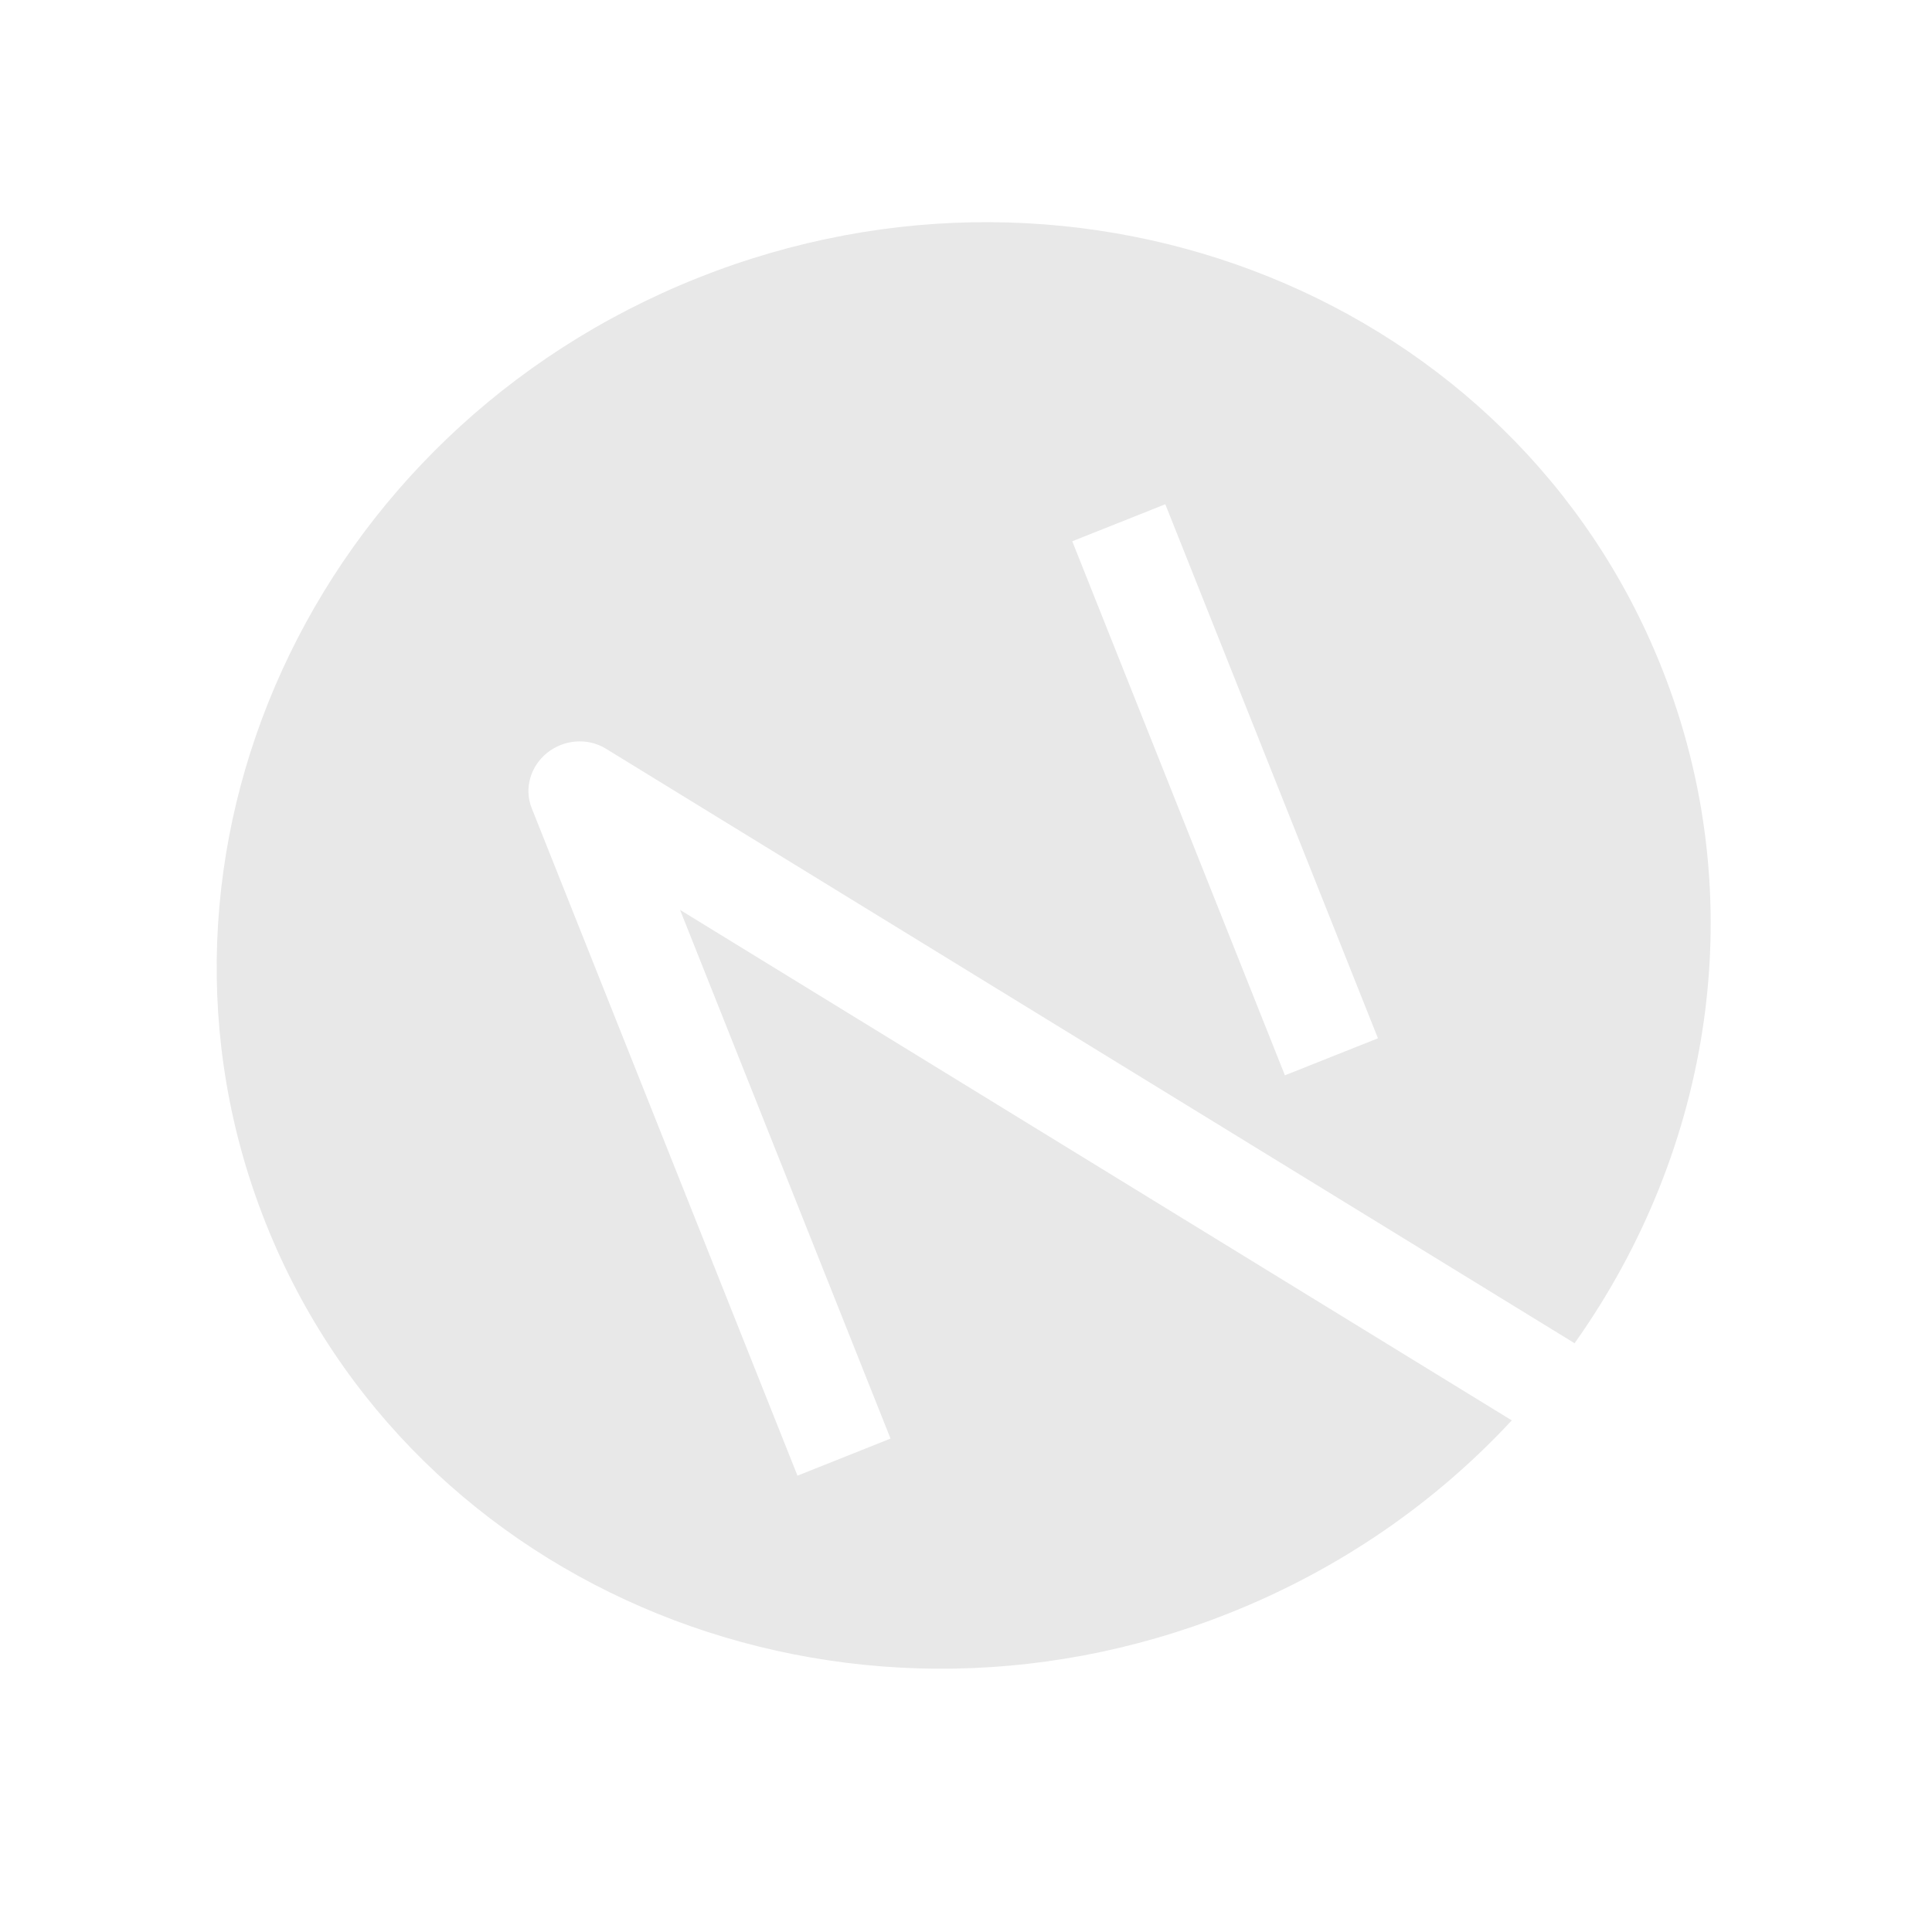<svg width="31" height="31" viewBox="0 0 31 31" fill="none" xmlns="http://www.w3.org/2000/svg">
<g clip-path="url(#clip0_39_331)">
<path fill-rule="evenodd" clip-rule="evenodd" d="M4.265 19.629C1.909 13.713 5.014 6.921 11.198 4.459C17.383 1.996 24.306 4.796 26.661 10.711C28.132 14.406 27.474 18.443 25.265 21.553L9.72 12.012C9.431 11.835 9.051 11.862 8.779 12.08C8.508 12.297 8.408 12.656 8.531 12.966L12.796 23.678L14.289 23.083L10.912 14.6L24.257 22.791C23.043 24.099 21.514 25.171 19.728 25.882C13.543 28.344 6.62 25.544 4.265 19.629ZM20.617 17.254L17.205 8.685L18.698 8.091L22.11 16.66L20.617 17.254Z" fill="#E8E8E8"/>
</g>
<defs>
<clipPath id="clip0_39_331">
<rect width="24.106" height="23.059" fill="white" transform="translate(-3.05176e-05 8.917) rotate(-21.71)"/>
</clipPath>
</defs>
</svg>
